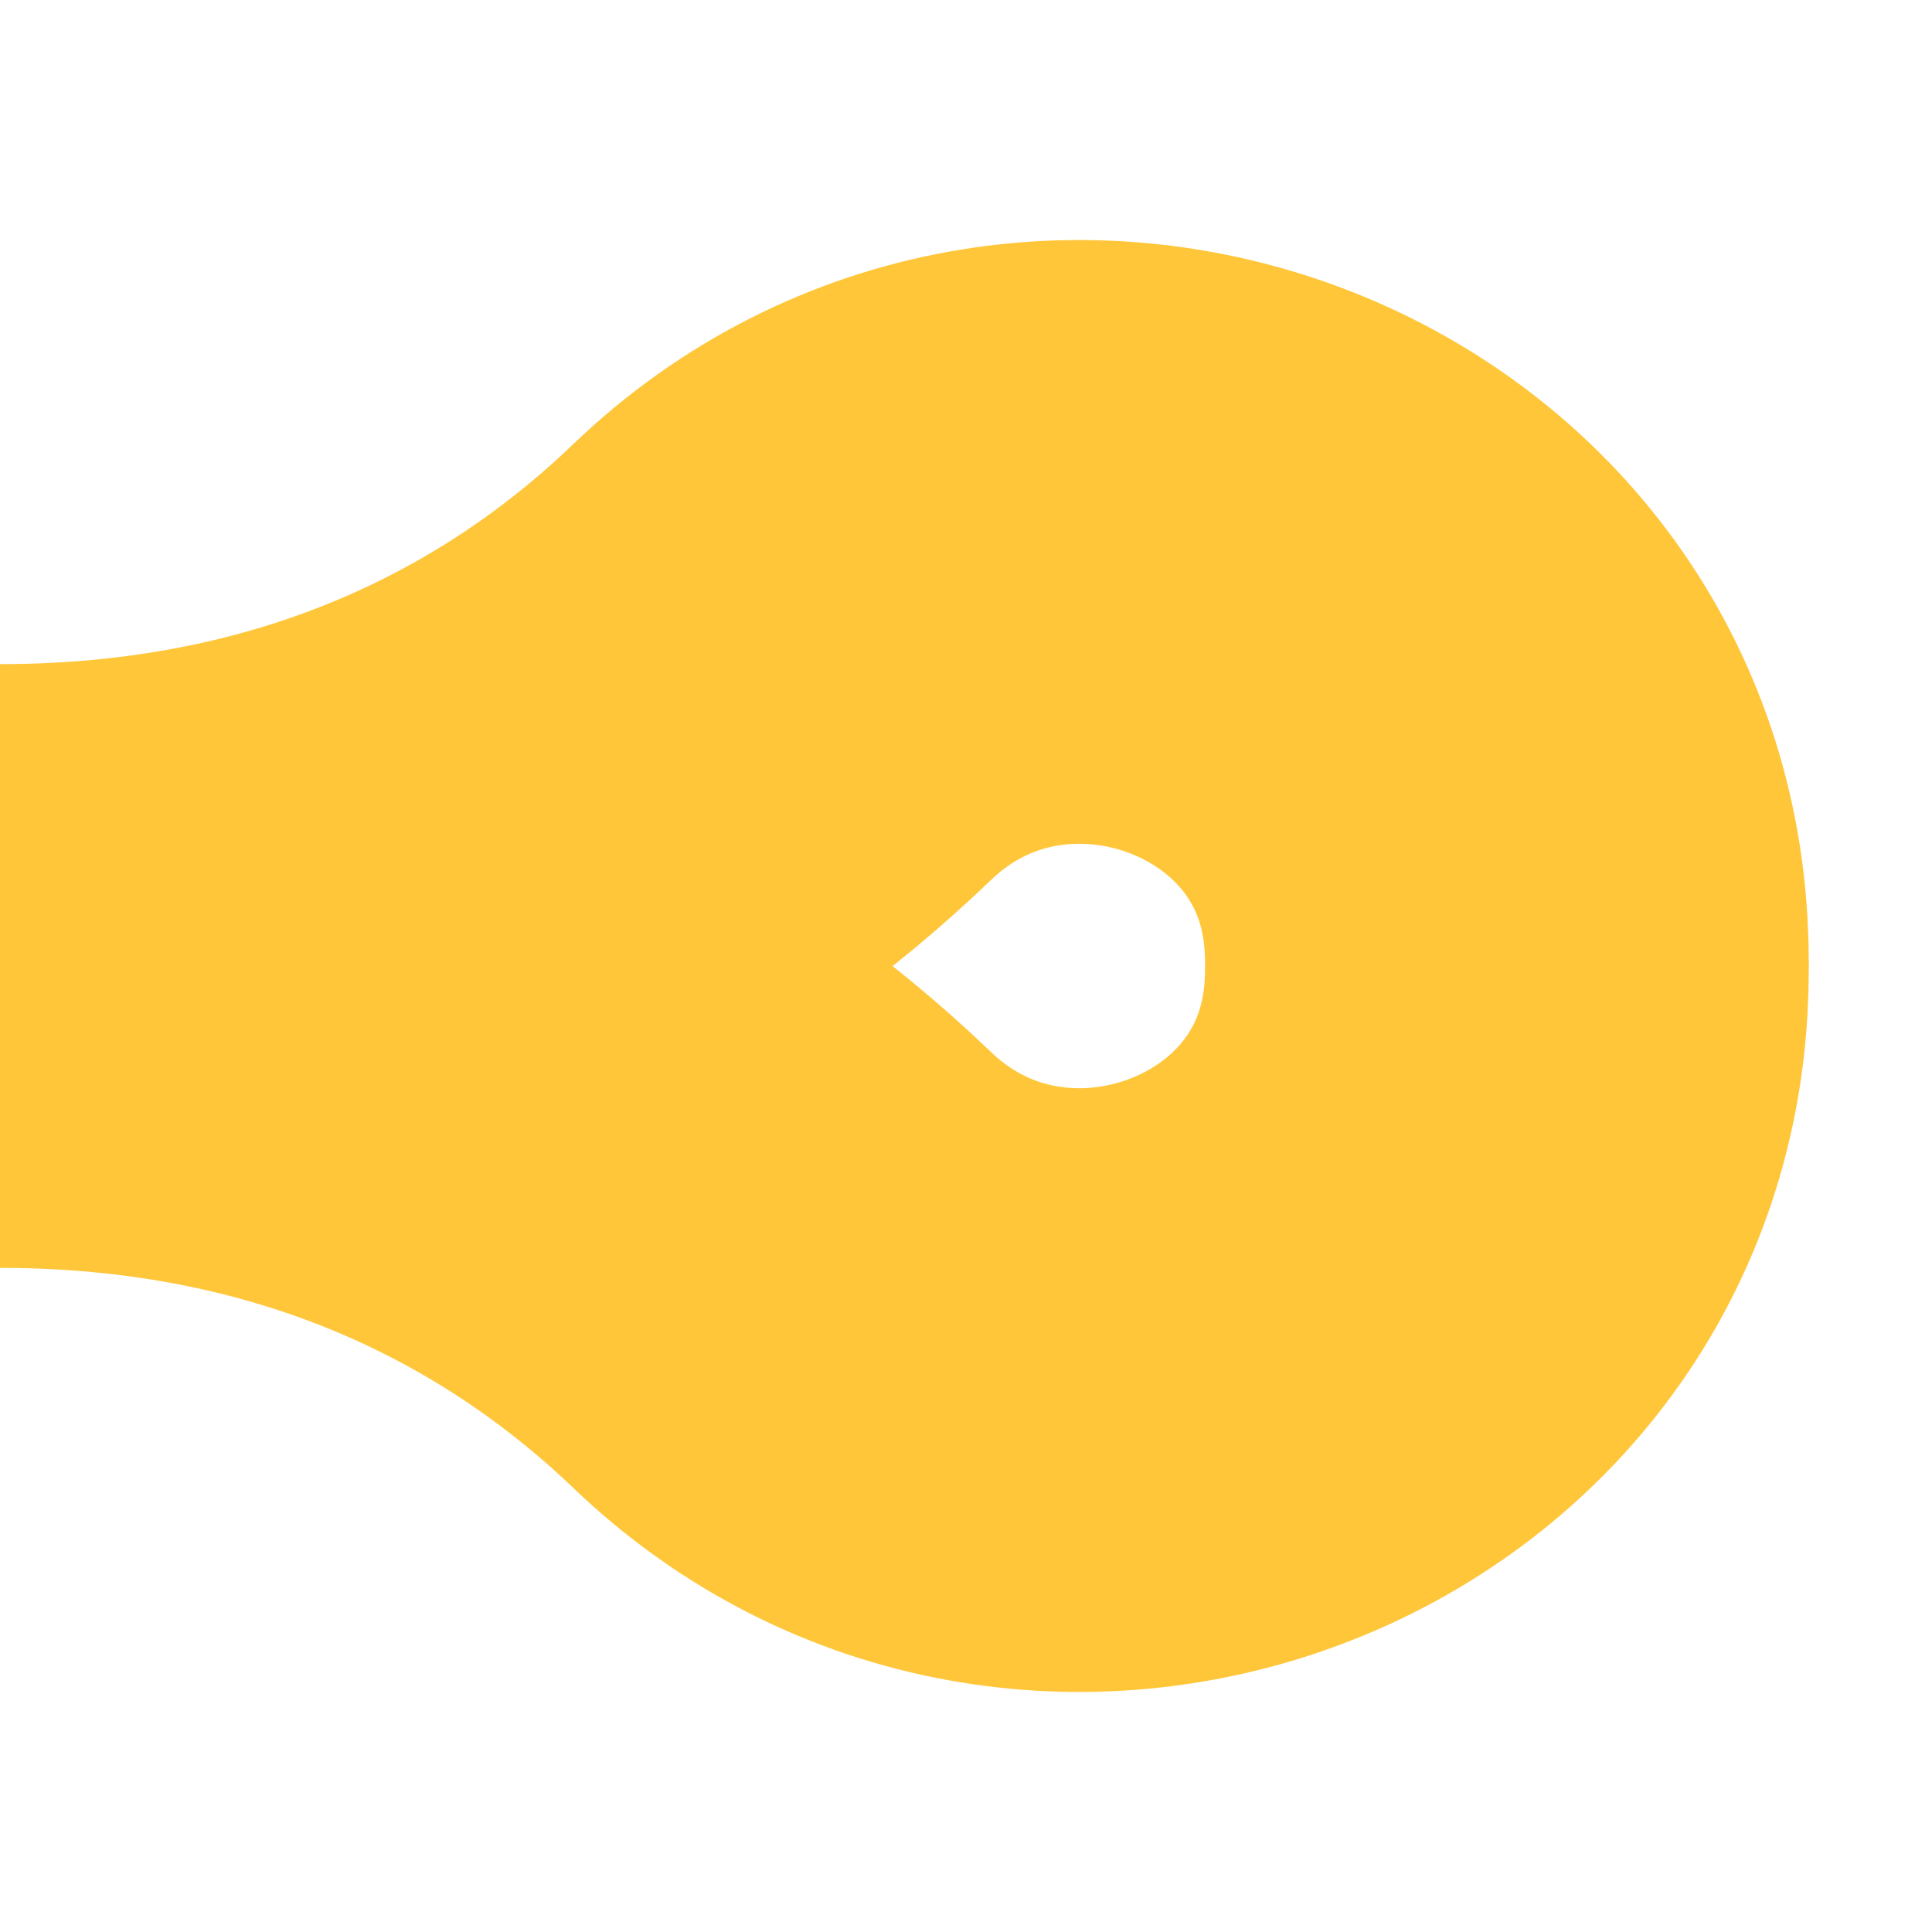 <?xml version="1.0" encoding="UTF-8"?>
<svg id="Layer_1" xmlns="http://www.w3.org/2000/svg" xmlns:xlink="http://www.w3.org/1999/xlink" viewBox="0 0 64 64">
  <defs>
    <style>
      .cls-1, .cls-2 {
        fill: none;
      }

      .cls-2 {
        stroke: #ffc63a;
        stroke-miterlimit: 10;
        stroke-width: 20px;
      }

      .cls-3 {
        clip-path: url(#clippath);
      }
    </style>
    <clipPath id="clippath">
      <rect class="cls-1" y="0" width="64" height="64"/>
    </clipPath>
  </defs>
  <g class="cls-3">
    <path class="cls-2" d="M0,32c12.54,0,20.88,5.25,25.9,10.06,8.61,8.27,23.3,2.91,23.99-9.01.02-.35.03-.7.03-1.05s-.01-.7-.03-1.05c-.69-11.92-15.38-17.28-23.99-9.01-5.01,4.82-13.35,10.06-25.9,10.06"/>
  </g>
</svg>